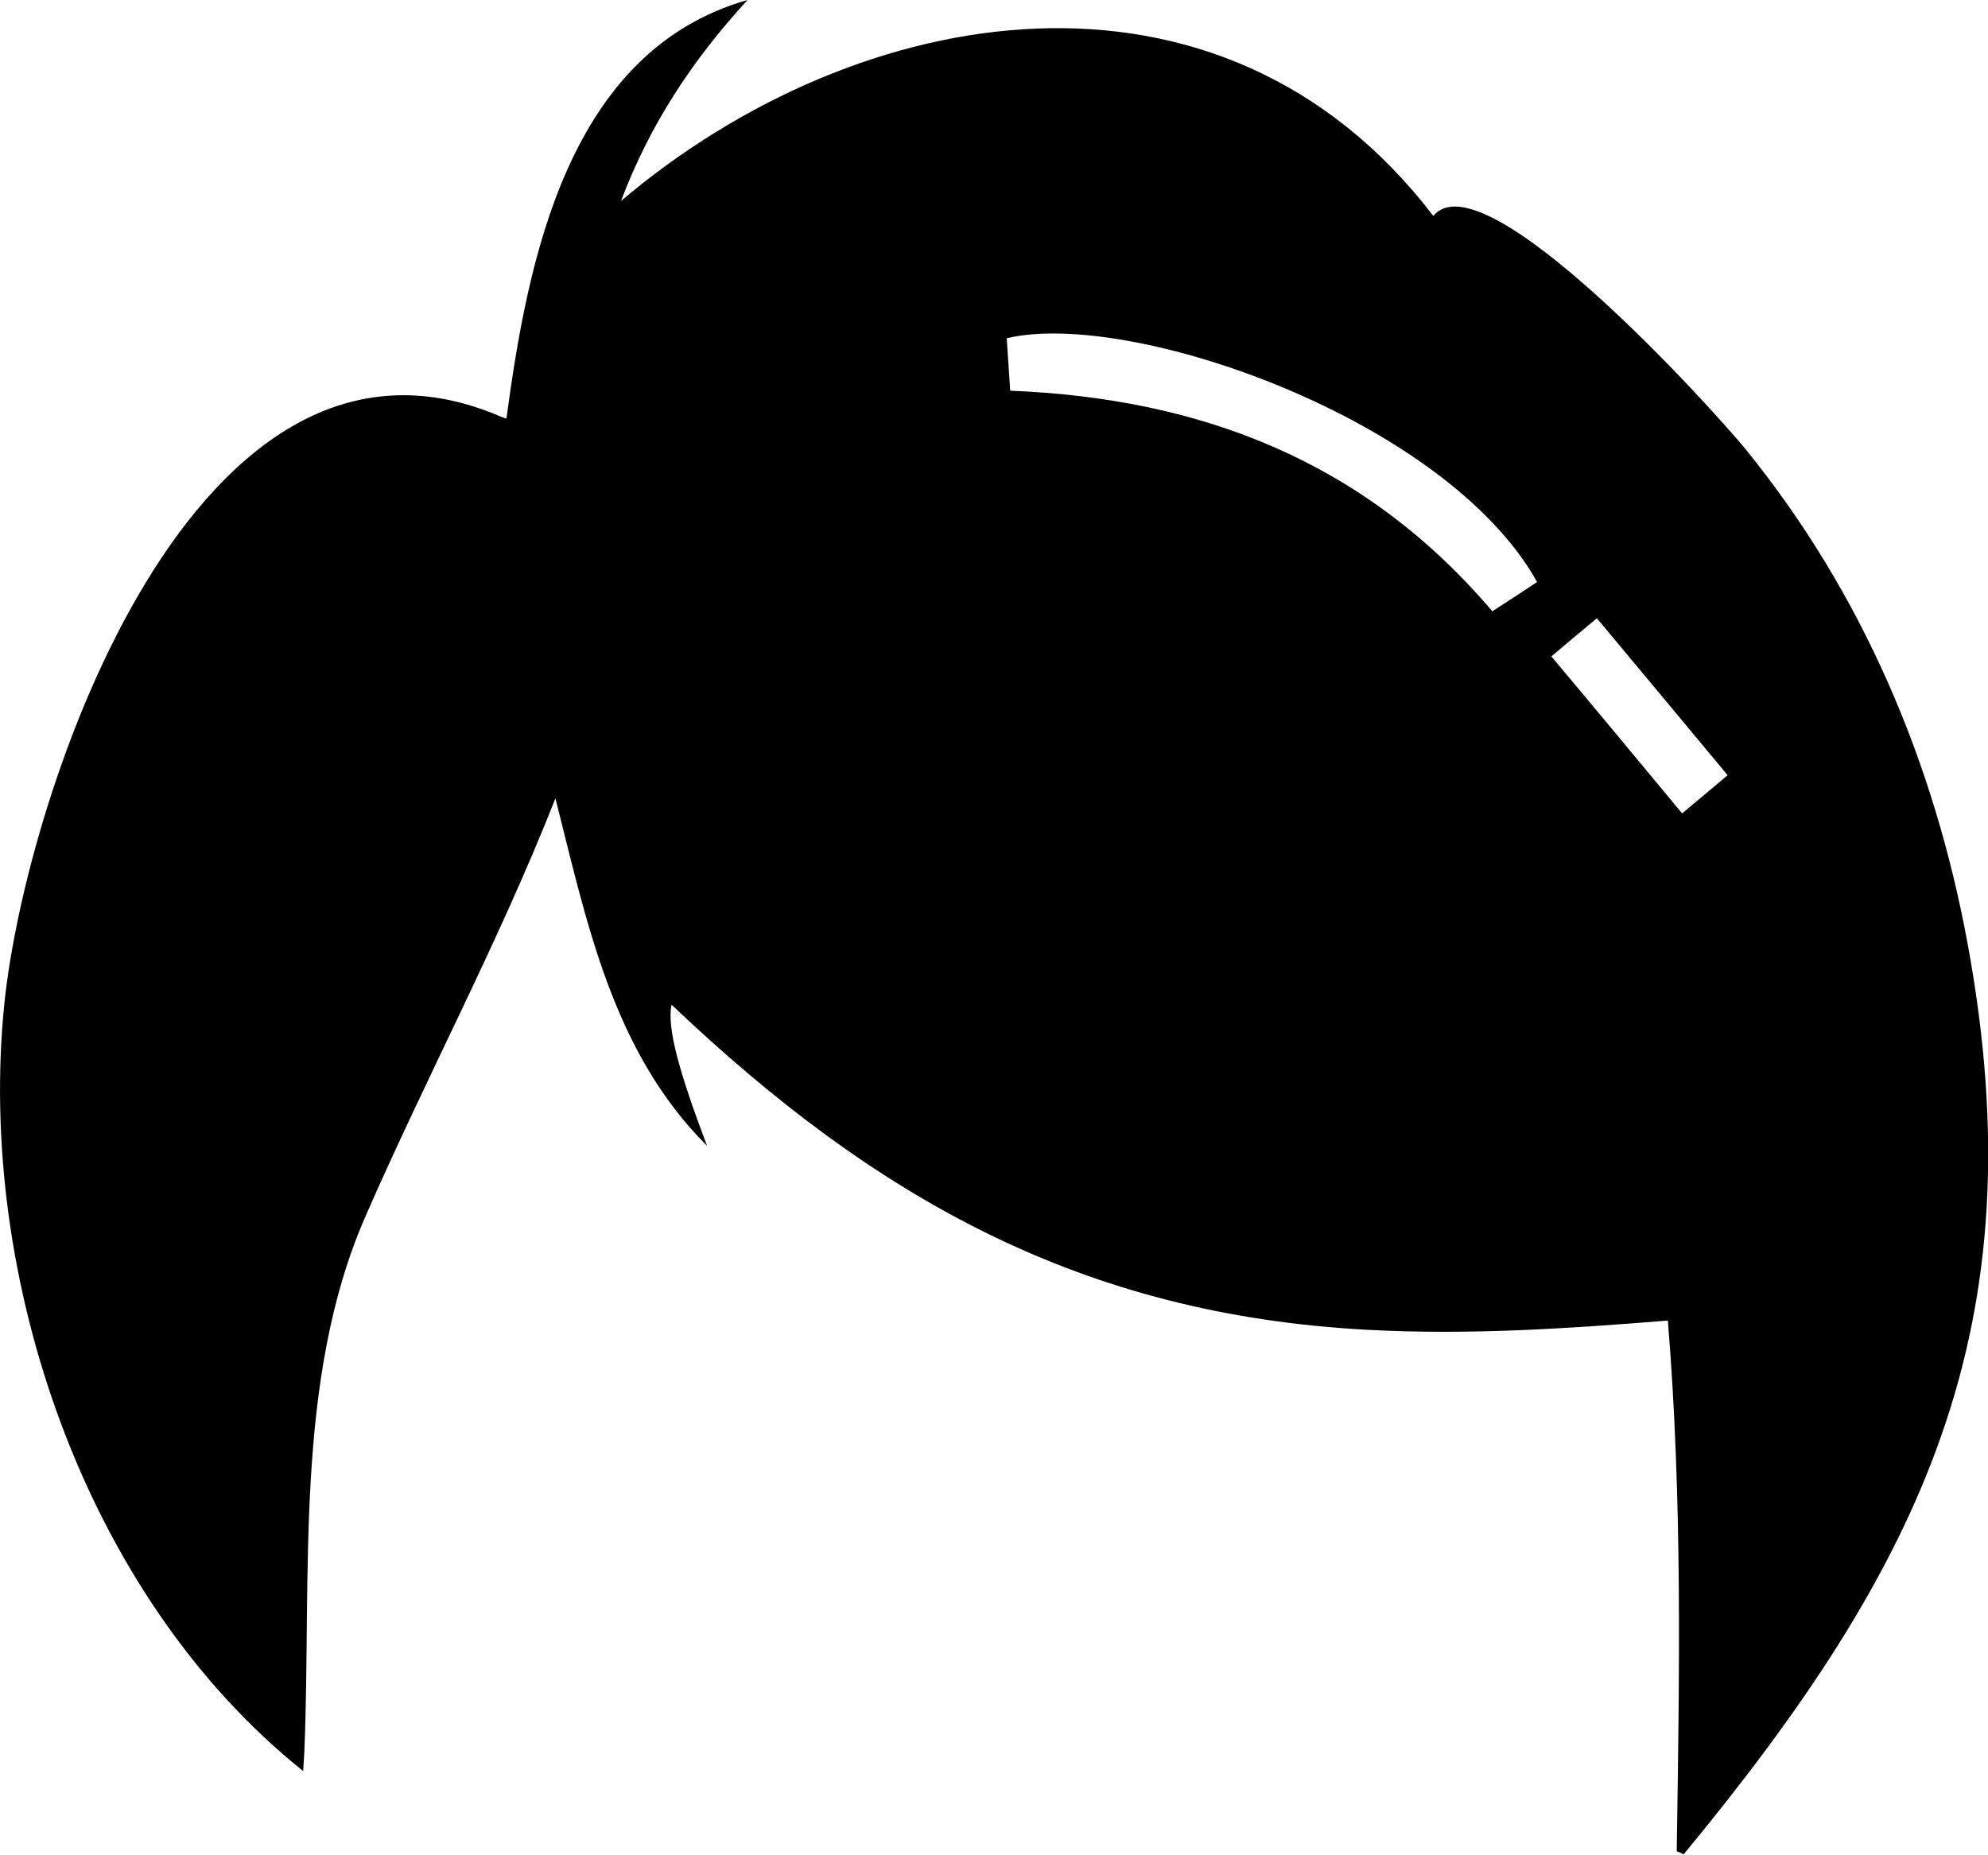 <!DOCTYPE svg PUBLIC "-//W3C//DTD SVG 1.1//EN" "http://www.w3.org/Graphics/SVG/1.1/DTD/svg11.dtd">
<svg xmlns="http://www.w3.org/2000/svg" viewBox="0 0 515.4 480.9">
  <path d="M436.1,210.9c4.3-3.6,7.9-6.6,11.8-9.9c-11.5-13.8-22.6-27.2-33.9-40.7c-4.2,3.5-7.7,6.4-11.8,9.9
          C413.8,184,424.9,197.4,436.1,210.9z M261.9,101.3c49.9,2,92.1,18.5,125,57.2c3.5-2.3,7.6-4.9,11.6-7.6
          C374.9,108.6,293,80.1,261,87.7C261.3,92.4,261.6,97,261.9,101.3z M354.6,344.8c-74.1-3.9-127.7-34.1-180.5-84.3
          c-1.2,5.9,1.8,17,9.2,36.6c-24.5-24.5-31.1-57.7-39.3-90.1c-14.7,37.3-33.4,72.1-49.3,108.5c-18.5,42.4-13.9,92.9-15.8,138.8
          c-0.1,1.1-0.1,2.2-0.3,4.9C21.7,413.7-6,330.9,1.1,260.5c5.6-55.2,49.6-185.9,128.2-152.7c0.6,0.3,1.2,0.5,1.9,0.7
          c0.1,0,0.3-0.1,0.1,0c5.5-40.8,15.8-95.2,62.5-108.5c-14.2,15.5-25.2,32-32.8,52.1c62-52.5,155.6-68,210.6,3.9
          c12.9-15.8,72.2,49.8,80.9,60.4c30.3,37.3,48.9,81.1,57.6,128.2c18.4,99.7-11.8,161.3-73.6,236.2c-0.6-0.3-1.2-0.6-1.8-0.8
          c0.7-45.7,1.5-91.4-2.3-137.6C406.4,344.5,380.6,346.2,354.6,344.8" />
</svg>
